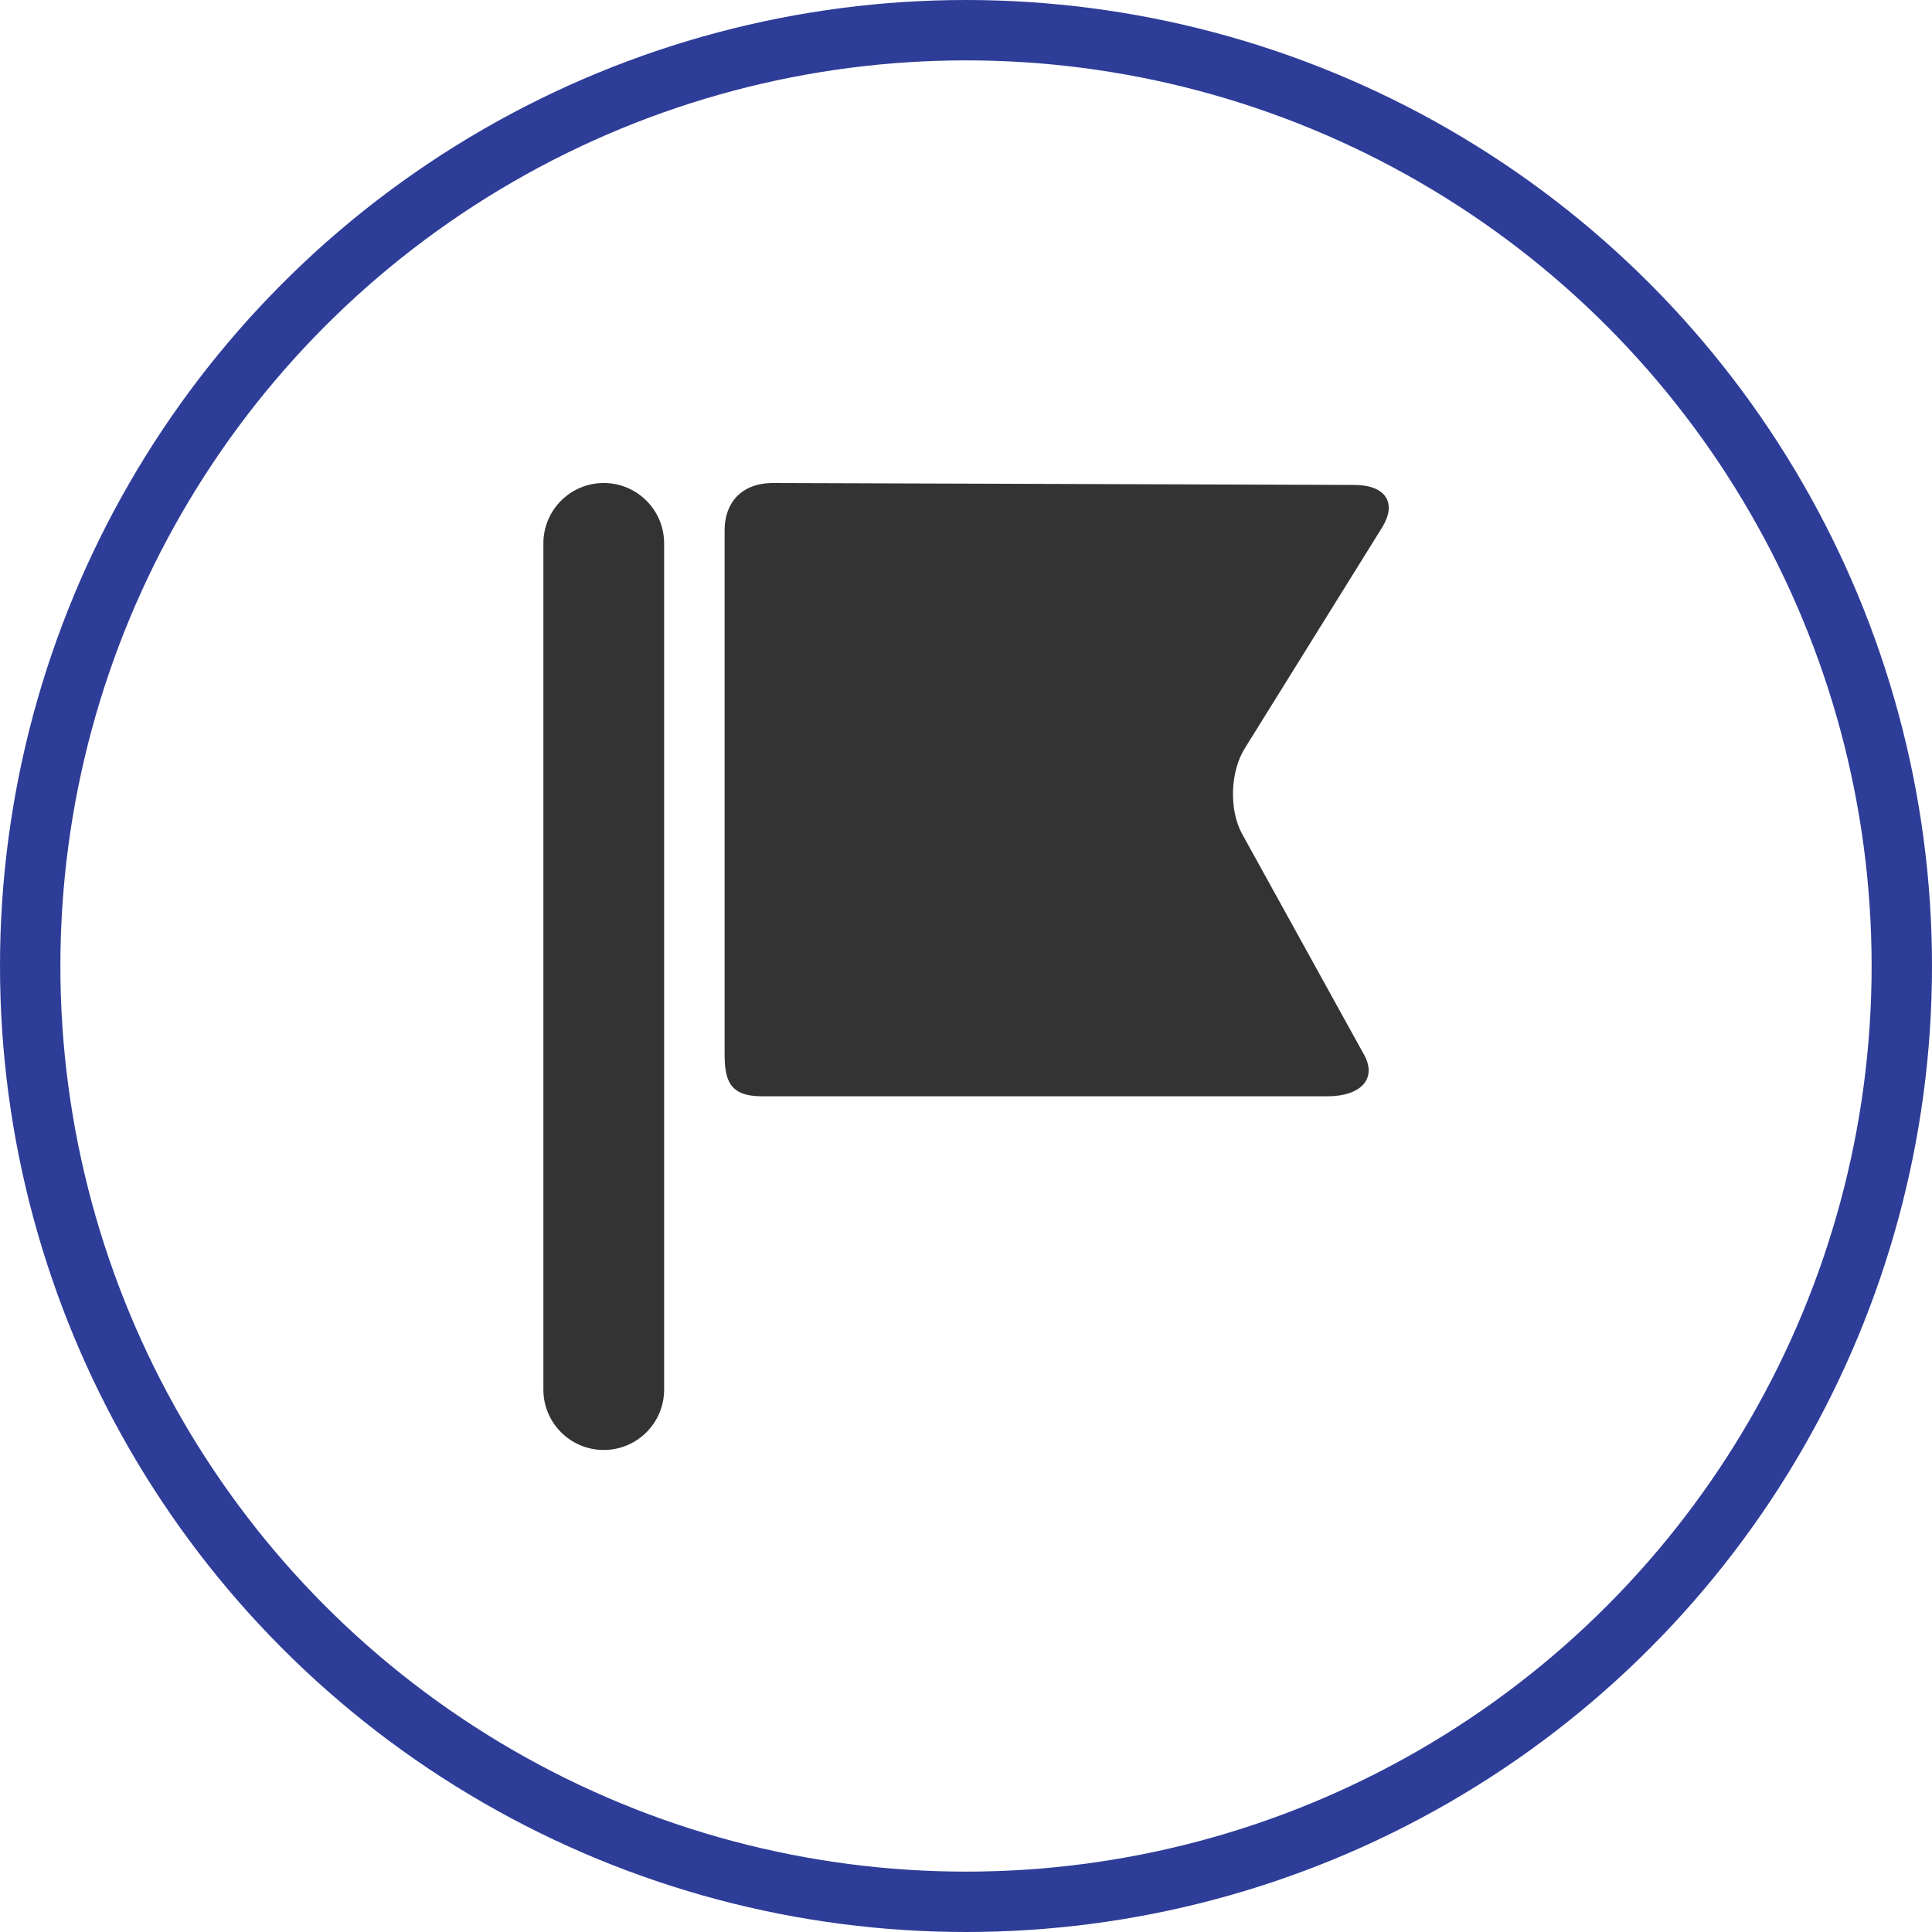 <svg version="1.1" xmlns="http://www.w3.org/2000/svg" xmlns:xlink="http://www.w3.org/1999/xlink" x="0px" y="0px" viewBox="0 0 32 32" style="enable-background:new 0 0 32 32;" xml:space="preserve"><circle cx="16" cy="16" r="14" fill="none" stroke="none"/><g><path d="M10,8L10,8c0.552,0,1,0.448,1,1v14.016c0,0.552-0.448,1-1,1l0,0c-0.552,0-1-0.448-1-1V9C9,8.448,9.448,8,10,8z
		" fill="#333333"/><path d="M12.811,8c-0.55-0.002-0.809,0.349-0.809,0.779v8.664c0,0.43,0.065,0.715,0.615,0.715h9.371
		c0.55,0,0.824-0.29,0.607-0.685l-2.022-3.661c-0.217-0.395-0.198-1.026,0.042-1.413l2.278-3.664
		c0.24-0.387,0.083-0.702-0.467-0.703L12.811,8z" fill="#333333"/></g><circle cx="16" cy="16" r="15.5" fill="none" stroke="#2e3d98"/></svg>